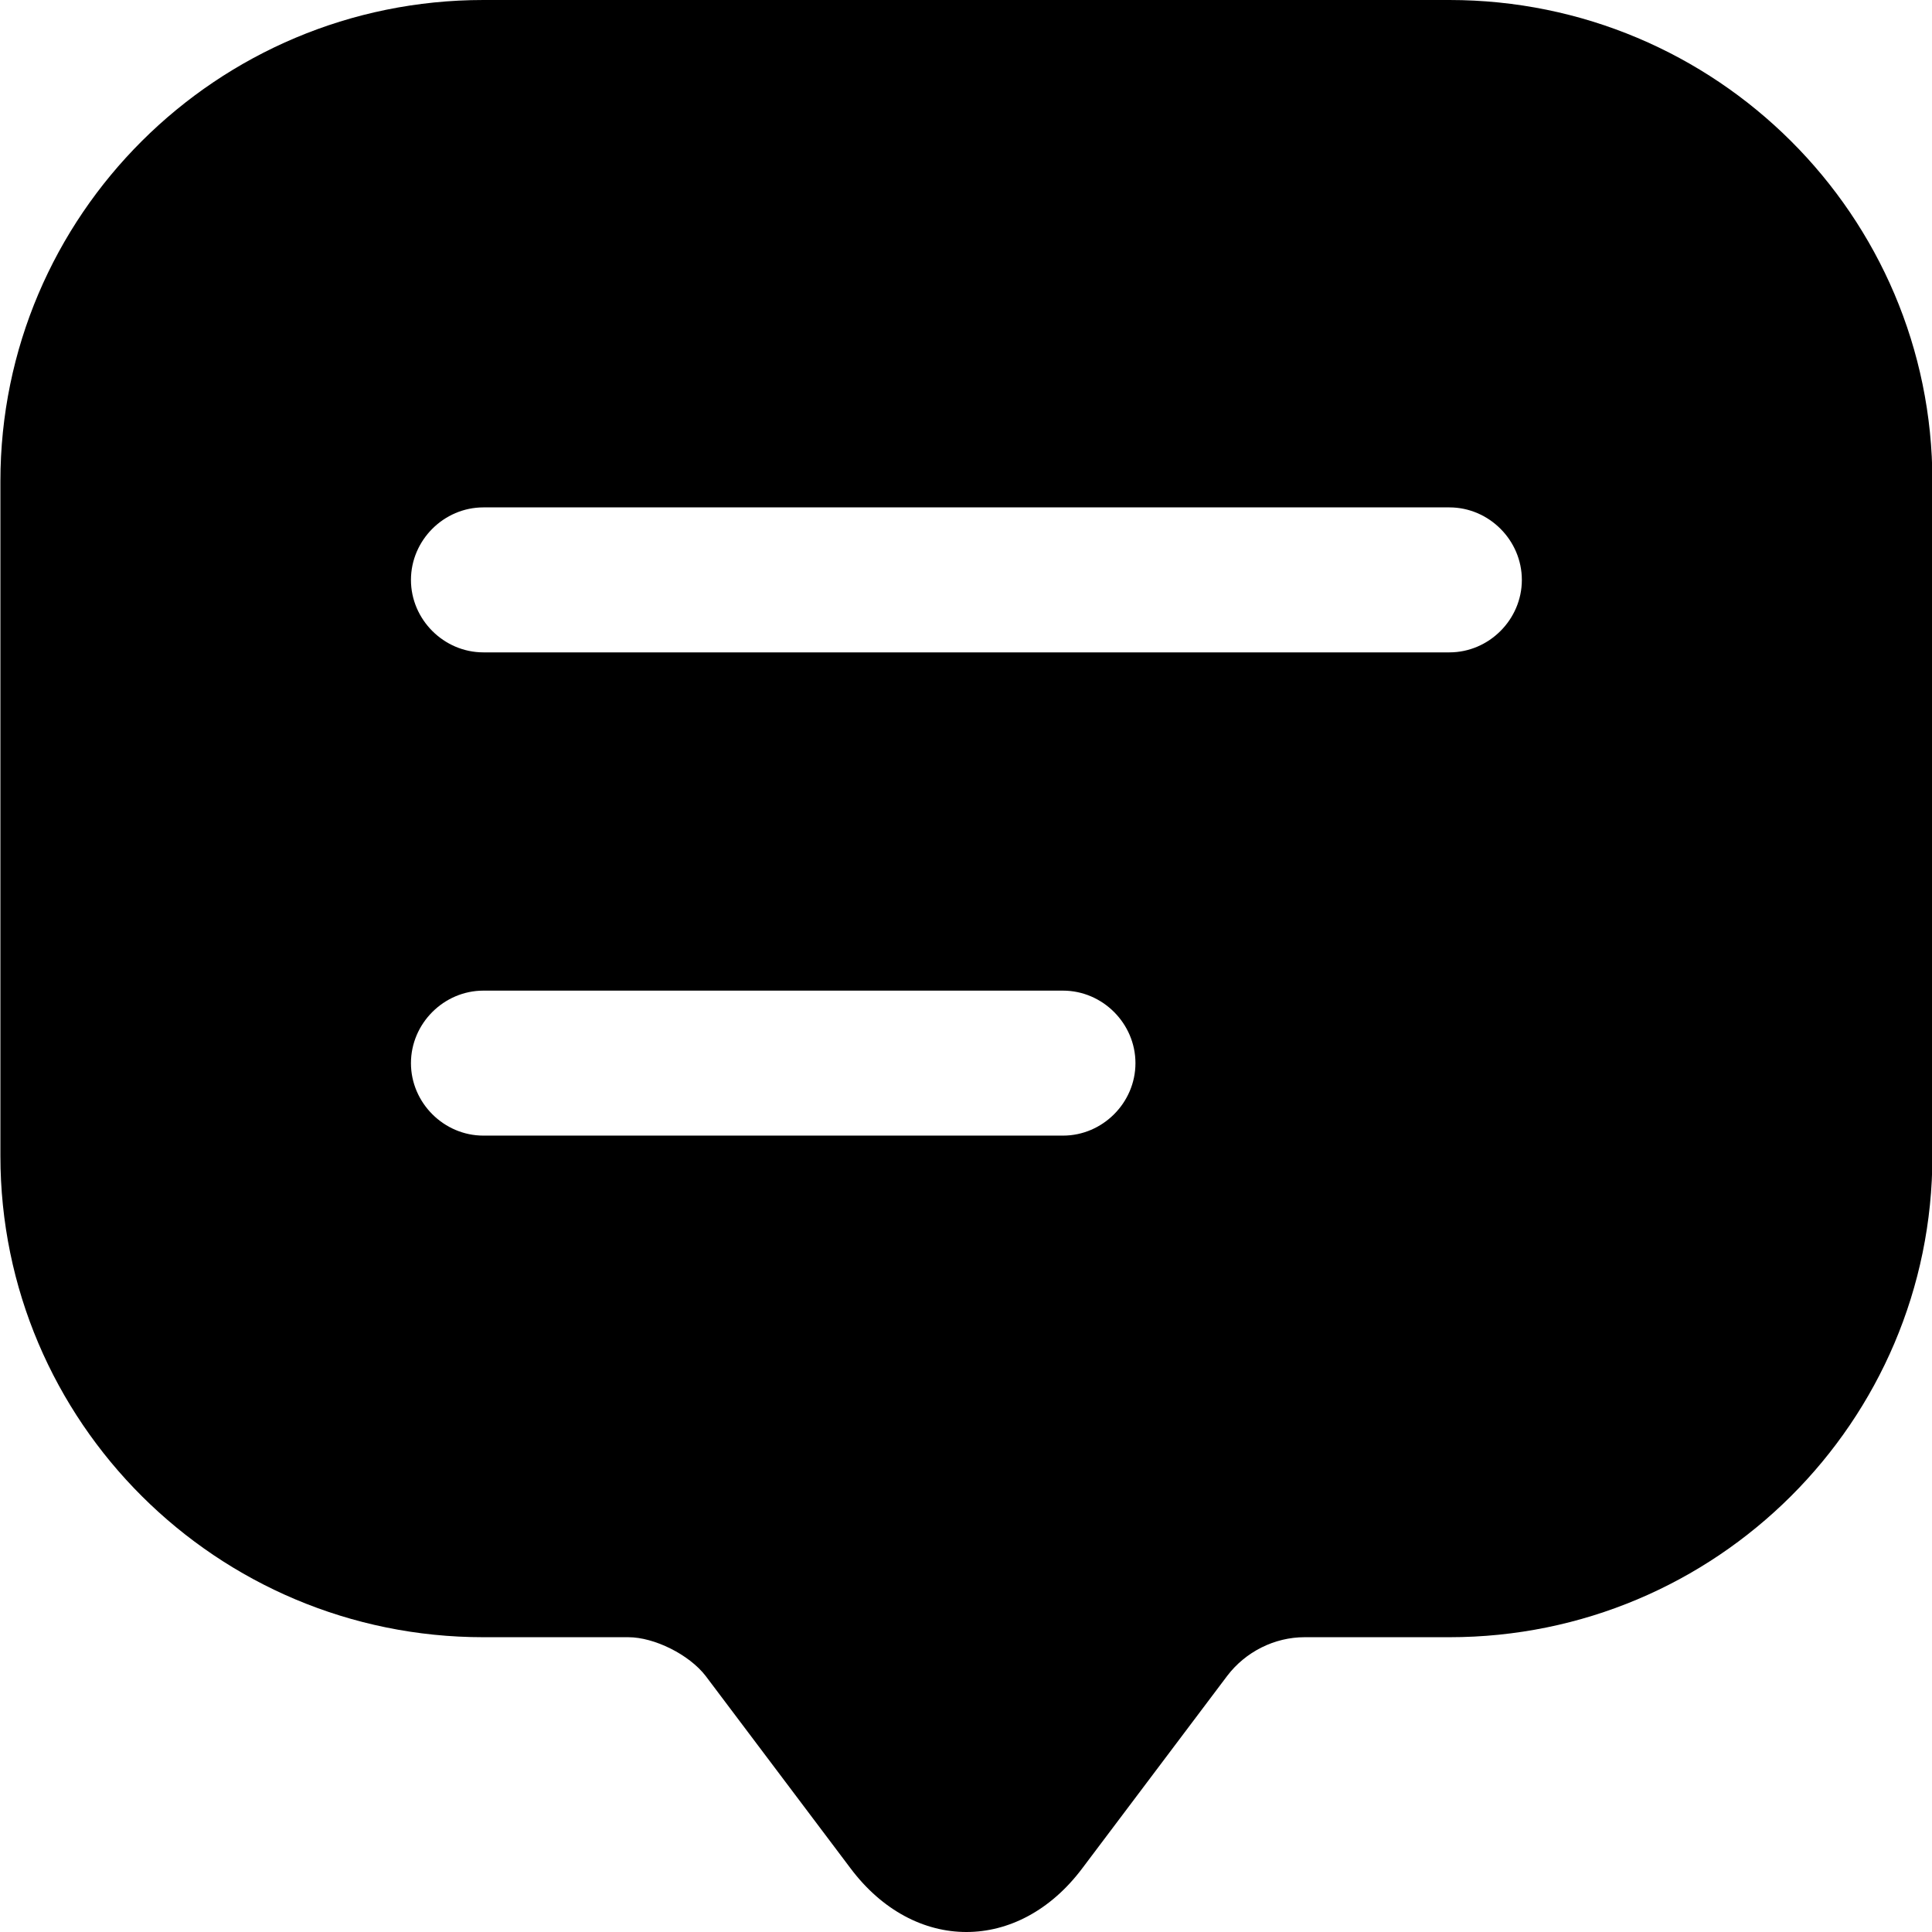 <svg version="1.1" viewBox="0 0 24 24" xmlns="http://www.w3.org/2000/svg" xmlns:xlink="http://www.w3.org/1999/xlink" x="0px" y="0px">
<path d="M18.005 0H6.005C2.693 0 0.005 2.677 0.005 5.979V13.159V14.359C0.005 17.661 2.693 20.338 6.005 20.338H7.805C8.129 20.338 8.561 20.554 8.765 20.818L10.565 23.208C11.357 24.264 12.653 24.264 13.445 23.208L15.245 20.818C15.473 20.518 15.833 20.338 16.205 20.338H18.005C21.317 20.338 24.005 17.661 24.005 14.359V5.979C24.005 2.677 21.317 0 18.005 0ZM13.205 14.107H6.005C5.513 14.107 5.105 13.699 5.105 13.207C5.105 12.714 5.513 12.306 6.005 12.306H13.205C13.697 12.306 14.105 12.714 14.105 13.207C14.105 13.699 13.697 14.107 13.205 14.107ZM18.005 8.104H6.005C5.513 8.104 5.105 7.696 5.105 7.204C5.105 6.711 5.513 6.303 6.005 6.303H18.005C18.497 6.303 18.905 6.711 18.905 7.204C18.905 7.696 18.497 8.104 18.005 8.104Z" fill="black"/>
</svg>
